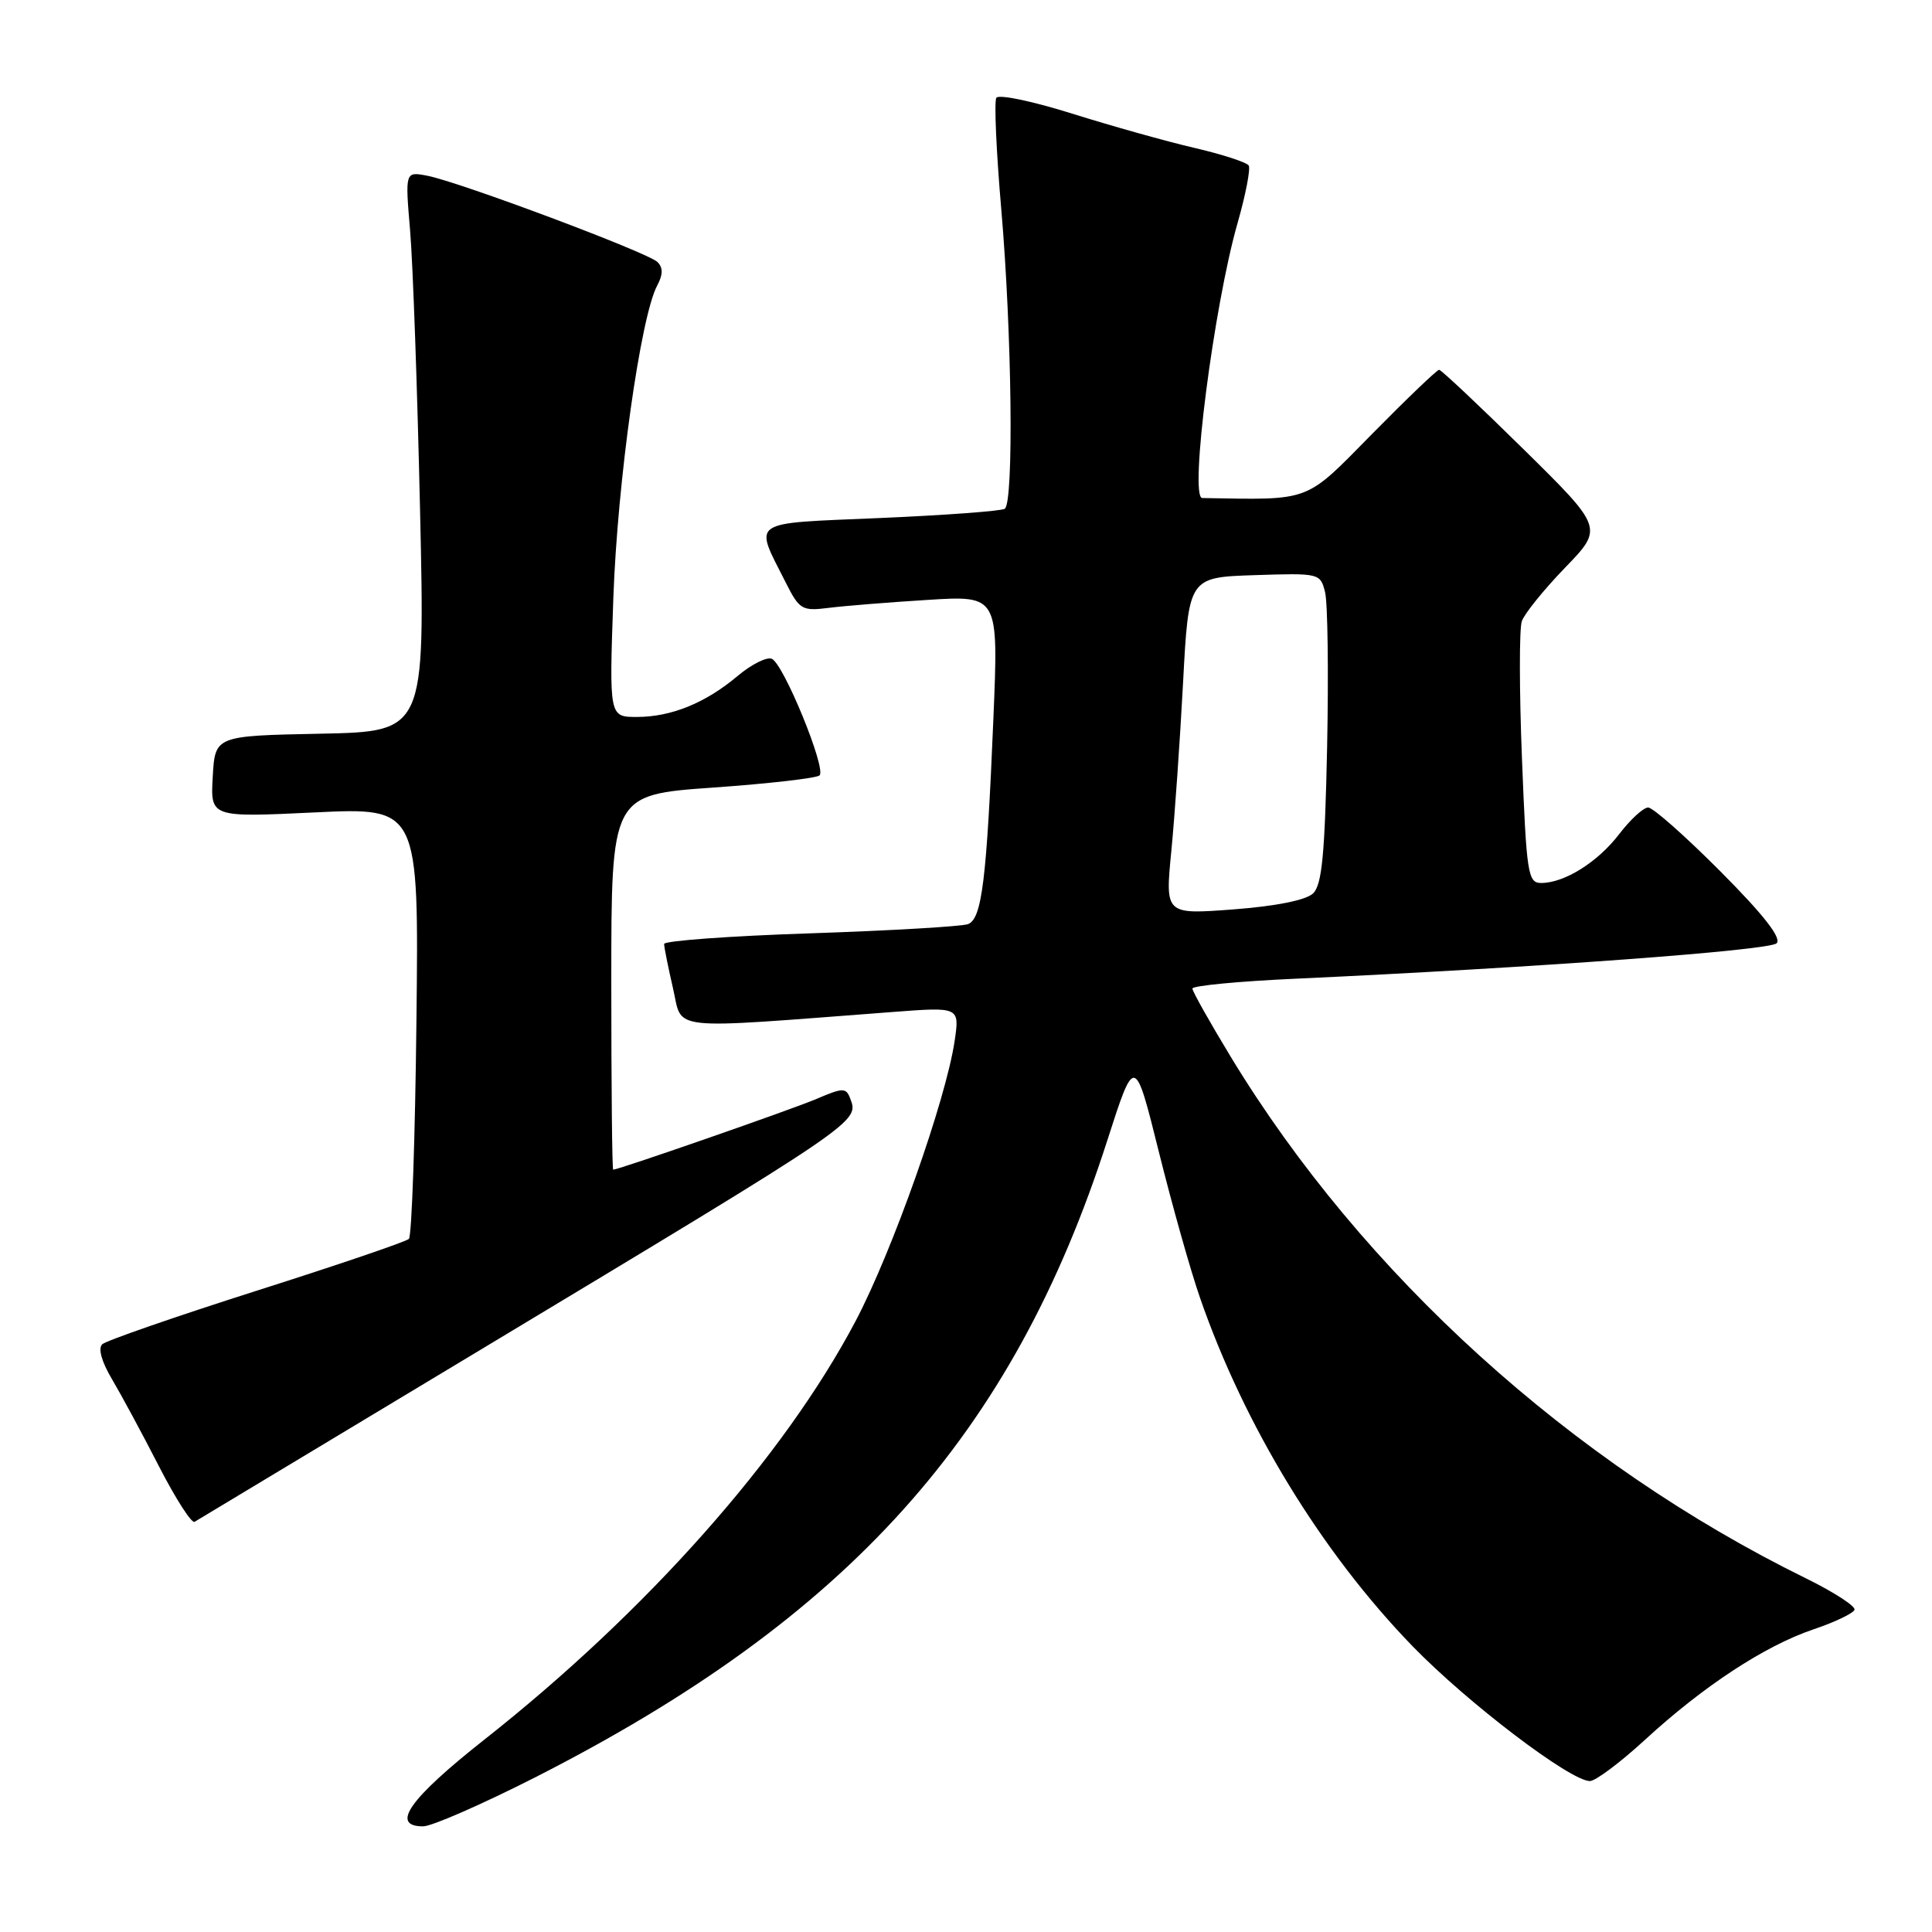 <?xml version="1.0" encoding="UTF-8" standalone="no"?>
<!DOCTYPE svg PUBLIC "-//W3C//DTD SVG 1.1//EN" "http://www.w3.org/Graphics/SVG/1.1/DTD/svg11.dtd" >
<svg xmlns="http://www.w3.org/2000/svg" xmlns:xlink="http://www.w3.org/1999/xlink" version="1.1" viewBox="0 0 256 256">
 <g >
 <path fill="currentColor"
d=" M 70.89 235.52 C 112.41 214.40 134.17 190.19 146.71 151.15 C 150.36 139.80 150.36 139.80 153.56 152.65 C 155.32 159.72 157.77 168.43 159.02 172.00 C 164.90 188.96 175.13 205.71 187.17 218.13 C 194.45 225.63 208.08 236.00 210.67 236.00 C 211.41 236.00 214.68 233.55 217.94 230.56 C 225.69 223.43 233.83 218.09 240.26 215.91 C 243.11 214.95 245.58 213.77 245.73 213.30 C 245.89 212.83 242.98 210.95 239.26 209.12 C 208.19 193.86 180.56 168.82 163.11 140.08 C 160.30 135.45 158.00 131.36 158.00 130.99 C 158.00 130.61 164.19 130.02 171.75 129.68 C 203.43 128.22 234.46 125.94 235.41 124.99 C 236.10 124.30 233.71 121.24 227.99 115.49 C 223.34 110.82 219.03 107.00 218.39 107.00 C 217.76 107.00 216.04 108.58 214.57 110.50 C 211.72 114.23 207.31 117.00 204.21 117.00 C 202.45 117.00 202.27 115.79 201.67 100.56 C 201.31 91.52 201.30 83.30 201.65 82.31 C 202.00 81.31 204.57 78.13 207.37 75.23 C 212.47 69.96 212.47 69.96 201.83 59.48 C 195.98 53.72 190.97 49.00 190.69 49.00 C 190.41 49.00 186.41 52.83 181.81 57.50 C 172.80 66.65 173.89 66.24 159.30 65.99 C 157.57 65.96 160.84 40.56 163.98 29.57 C 165.06 25.80 165.72 22.36 165.46 21.93 C 165.19 21.51 161.95 20.45 158.24 19.59 C 154.53 18.73 147.24 16.68 142.04 15.05 C 136.83 13.41 132.33 12.47 132.02 12.96 C 131.72 13.45 132.01 20.07 132.67 27.68 C 134.09 44.15 134.35 66.66 133.13 67.42 C 132.64 67.72 125.21 68.27 116.61 68.64 C 99.00 69.40 99.88 68.79 104.15 77.26 C 105.92 80.77 106.29 80.99 109.77 80.55 C 111.82 80.29 117.73 79.81 122.91 79.49 C 132.31 78.90 132.31 78.90 131.63 95.20 C 130.74 116.61 130.11 121.74 128.27 122.45 C 127.46 122.76 118.06 123.31 107.40 123.67 C 96.73 124.02 88.00 124.66 88.00 125.08 C 88.00 125.50 88.53 128.15 89.18 130.97 C 90.50 136.67 87.96 136.39 118.33 134.09 C 127.16 133.42 127.16 133.42 126.49 137.96 C 125.32 145.79 118.24 165.81 113.37 175.05 C 103.89 193.02 85.68 213.55 64.19 230.50 C 54.24 238.35 51.66 242.00 56.07 242.00 C 57.21 242.00 63.88 239.08 70.89 235.52 Z  M 63.06 179.22 C 114.41 148.32 113.86 148.69 112.63 145.49 C 112.11 144.12 111.64 144.13 108.27 145.58 C 105.20 146.91 82.14 154.93 81.25 154.99 C 81.11 154.99 81.00 143.82 81.00 130.16 C 81.00 105.31 81.00 105.31 94.46 104.36 C 101.87 103.84 108.23 103.11 108.60 102.74 C 109.51 101.82 103.81 87.91 102.26 87.29 C 101.59 87.02 99.56 88.04 97.76 89.55 C 93.51 93.14 88.95 95.00 84.39 95.00 C 80.72 95.00 80.72 95.00 81.27 79.25 C 81.82 63.77 84.88 41.95 87.08 37.84 C 87.86 36.38 87.87 35.47 87.12 34.72 C 85.87 33.47 60.84 24.09 56.59 23.28 C 53.68 22.73 53.68 22.73 54.34 30.54 C 54.71 34.84 55.30 51.54 55.66 67.65 C 56.32 96.94 56.32 96.94 42.41 97.22 C 28.50 97.50 28.50 97.50 28.19 102.91 C 27.88 108.31 27.88 108.31 41.69 107.65 C 55.50 106.99 55.50 106.99 55.18 135.25 C 55.01 150.79 54.56 163.80 54.18 164.16 C 53.81 164.53 44.73 167.62 34.00 171.03 C 23.27 174.45 14.07 177.64 13.55 178.12 C 12.97 178.66 13.46 180.43 14.84 182.75 C 16.06 184.81 18.87 190.01 21.06 194.29 C 23.26 198.57 25.39 201.89 25.78 201.65 C 26.18 201.42 42.95 191.32 63.06 179.22 Z  M 155.20 112.84 C 155.65 108.25 156.35 98.20 156.76 90.50 C 157.50 76.50 157.50 76.50 166.22 76.21 C 174.84 75.93 174.95 75.95 175.58 78.47 C 175.93 79.88 176.05 89.11 175.85 98.99 C 175.55 113.23 175.17 117.25 173.99 118.38 C 173.06 119.27 169.10 120.07 163.44 120.50 C 154.39 121.18 154.39 121.18 155.20 112.84 Z "/>
</g>
</svg>